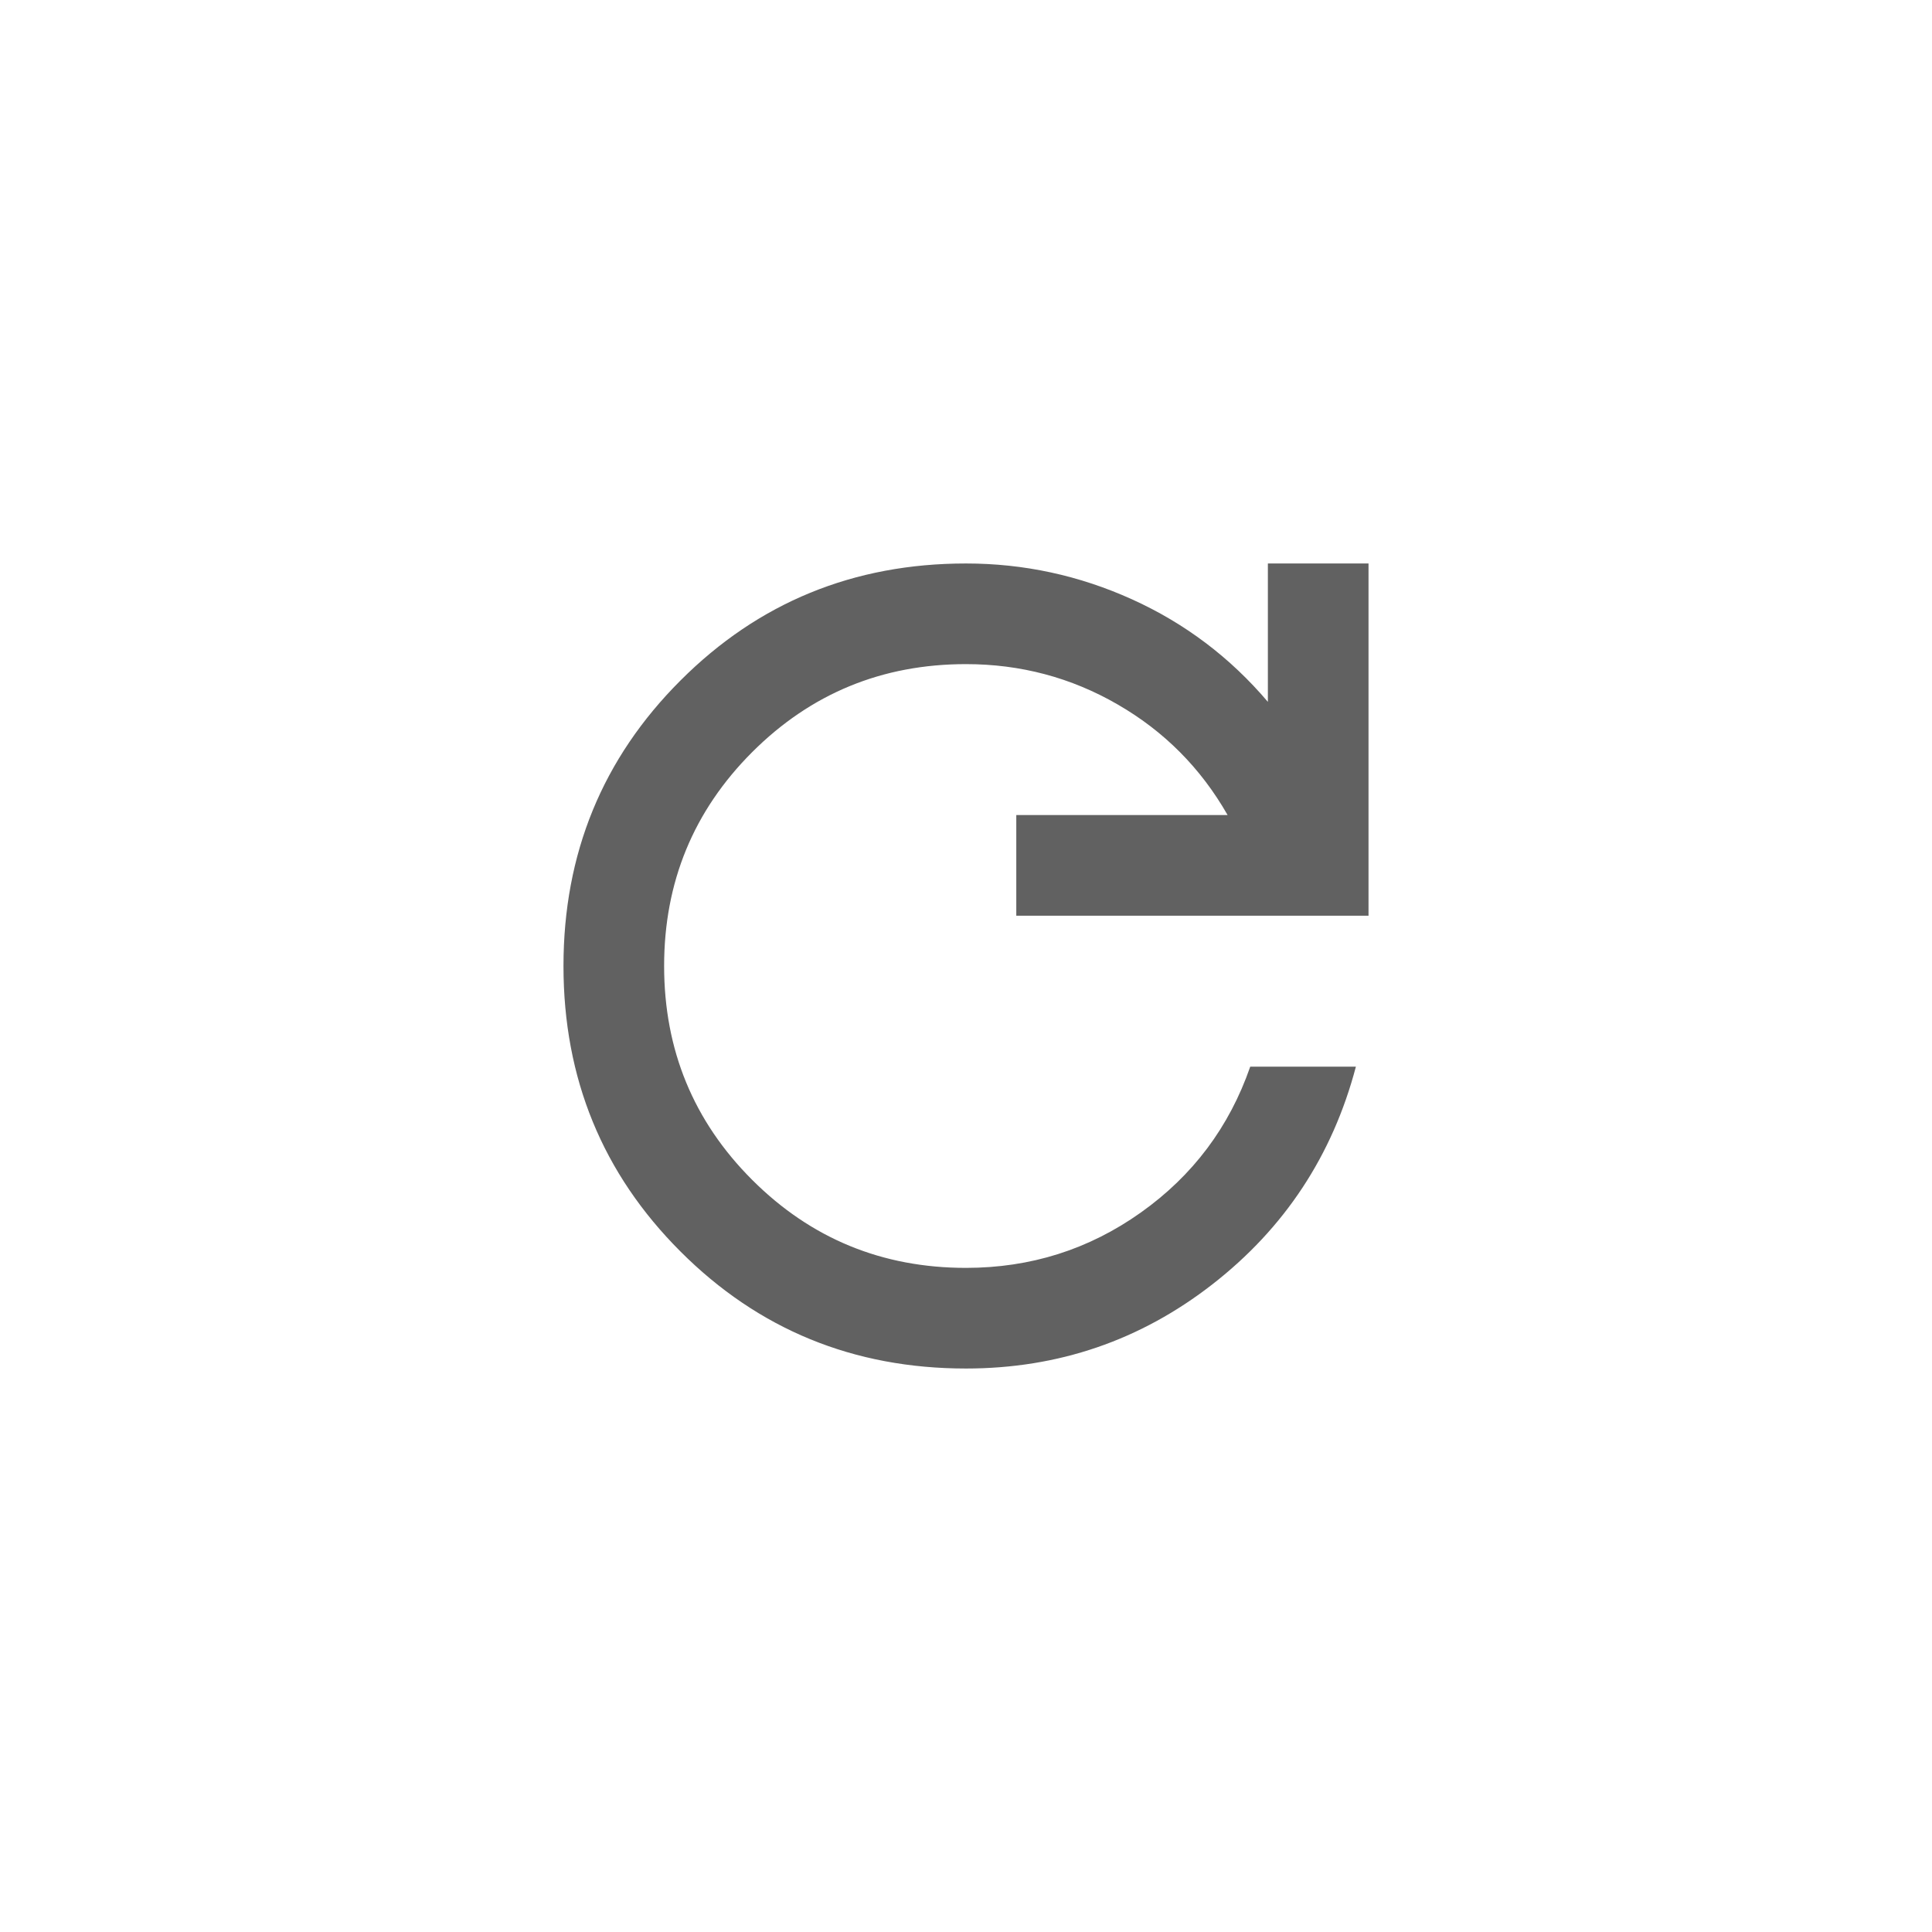 <svg width="32" height="32" viewBox="0 0 32 32" fill="none" xmlns="http://www.w3.org/2000/svg">
<path d="M16 22.667C14.139 22.667 12.562 22.021 11.271 20.729C9.979 19.438 9.333 17.861 9.333 16C9.333 14.139 9.979 12.562 11.271 11.271C12.562 9.979 14.139 9.333 16 9.333C16.958 9.333 17.875 9.531 18.75 9.927C19.625 10.323 20.375 10.889 21 11.625V9.333H22.667V15.167H16.833V13.5H20.333C19.889 12.722 19.281 12.111 18.51 11.667C17.74 11.222 16.903 11 16 11C14.611 11 13.431 11.486 12.458 12.458C11.486 13.431 11 14.611 11 16C11 17.389 11.486 18.57 12.458 19.542C13.431 20.514 14.611 21 16 21C17.07 21 18.035 20.695 18.896 20.083C19.757 19.472 20.361 18.667 20.708 17.667H22.458C22.07 19.139 21.278 20.34 20.083 21.271C18.889 22.201 17.528 22.667 16 22.667Z" fill="#616161"/>
</svg>
